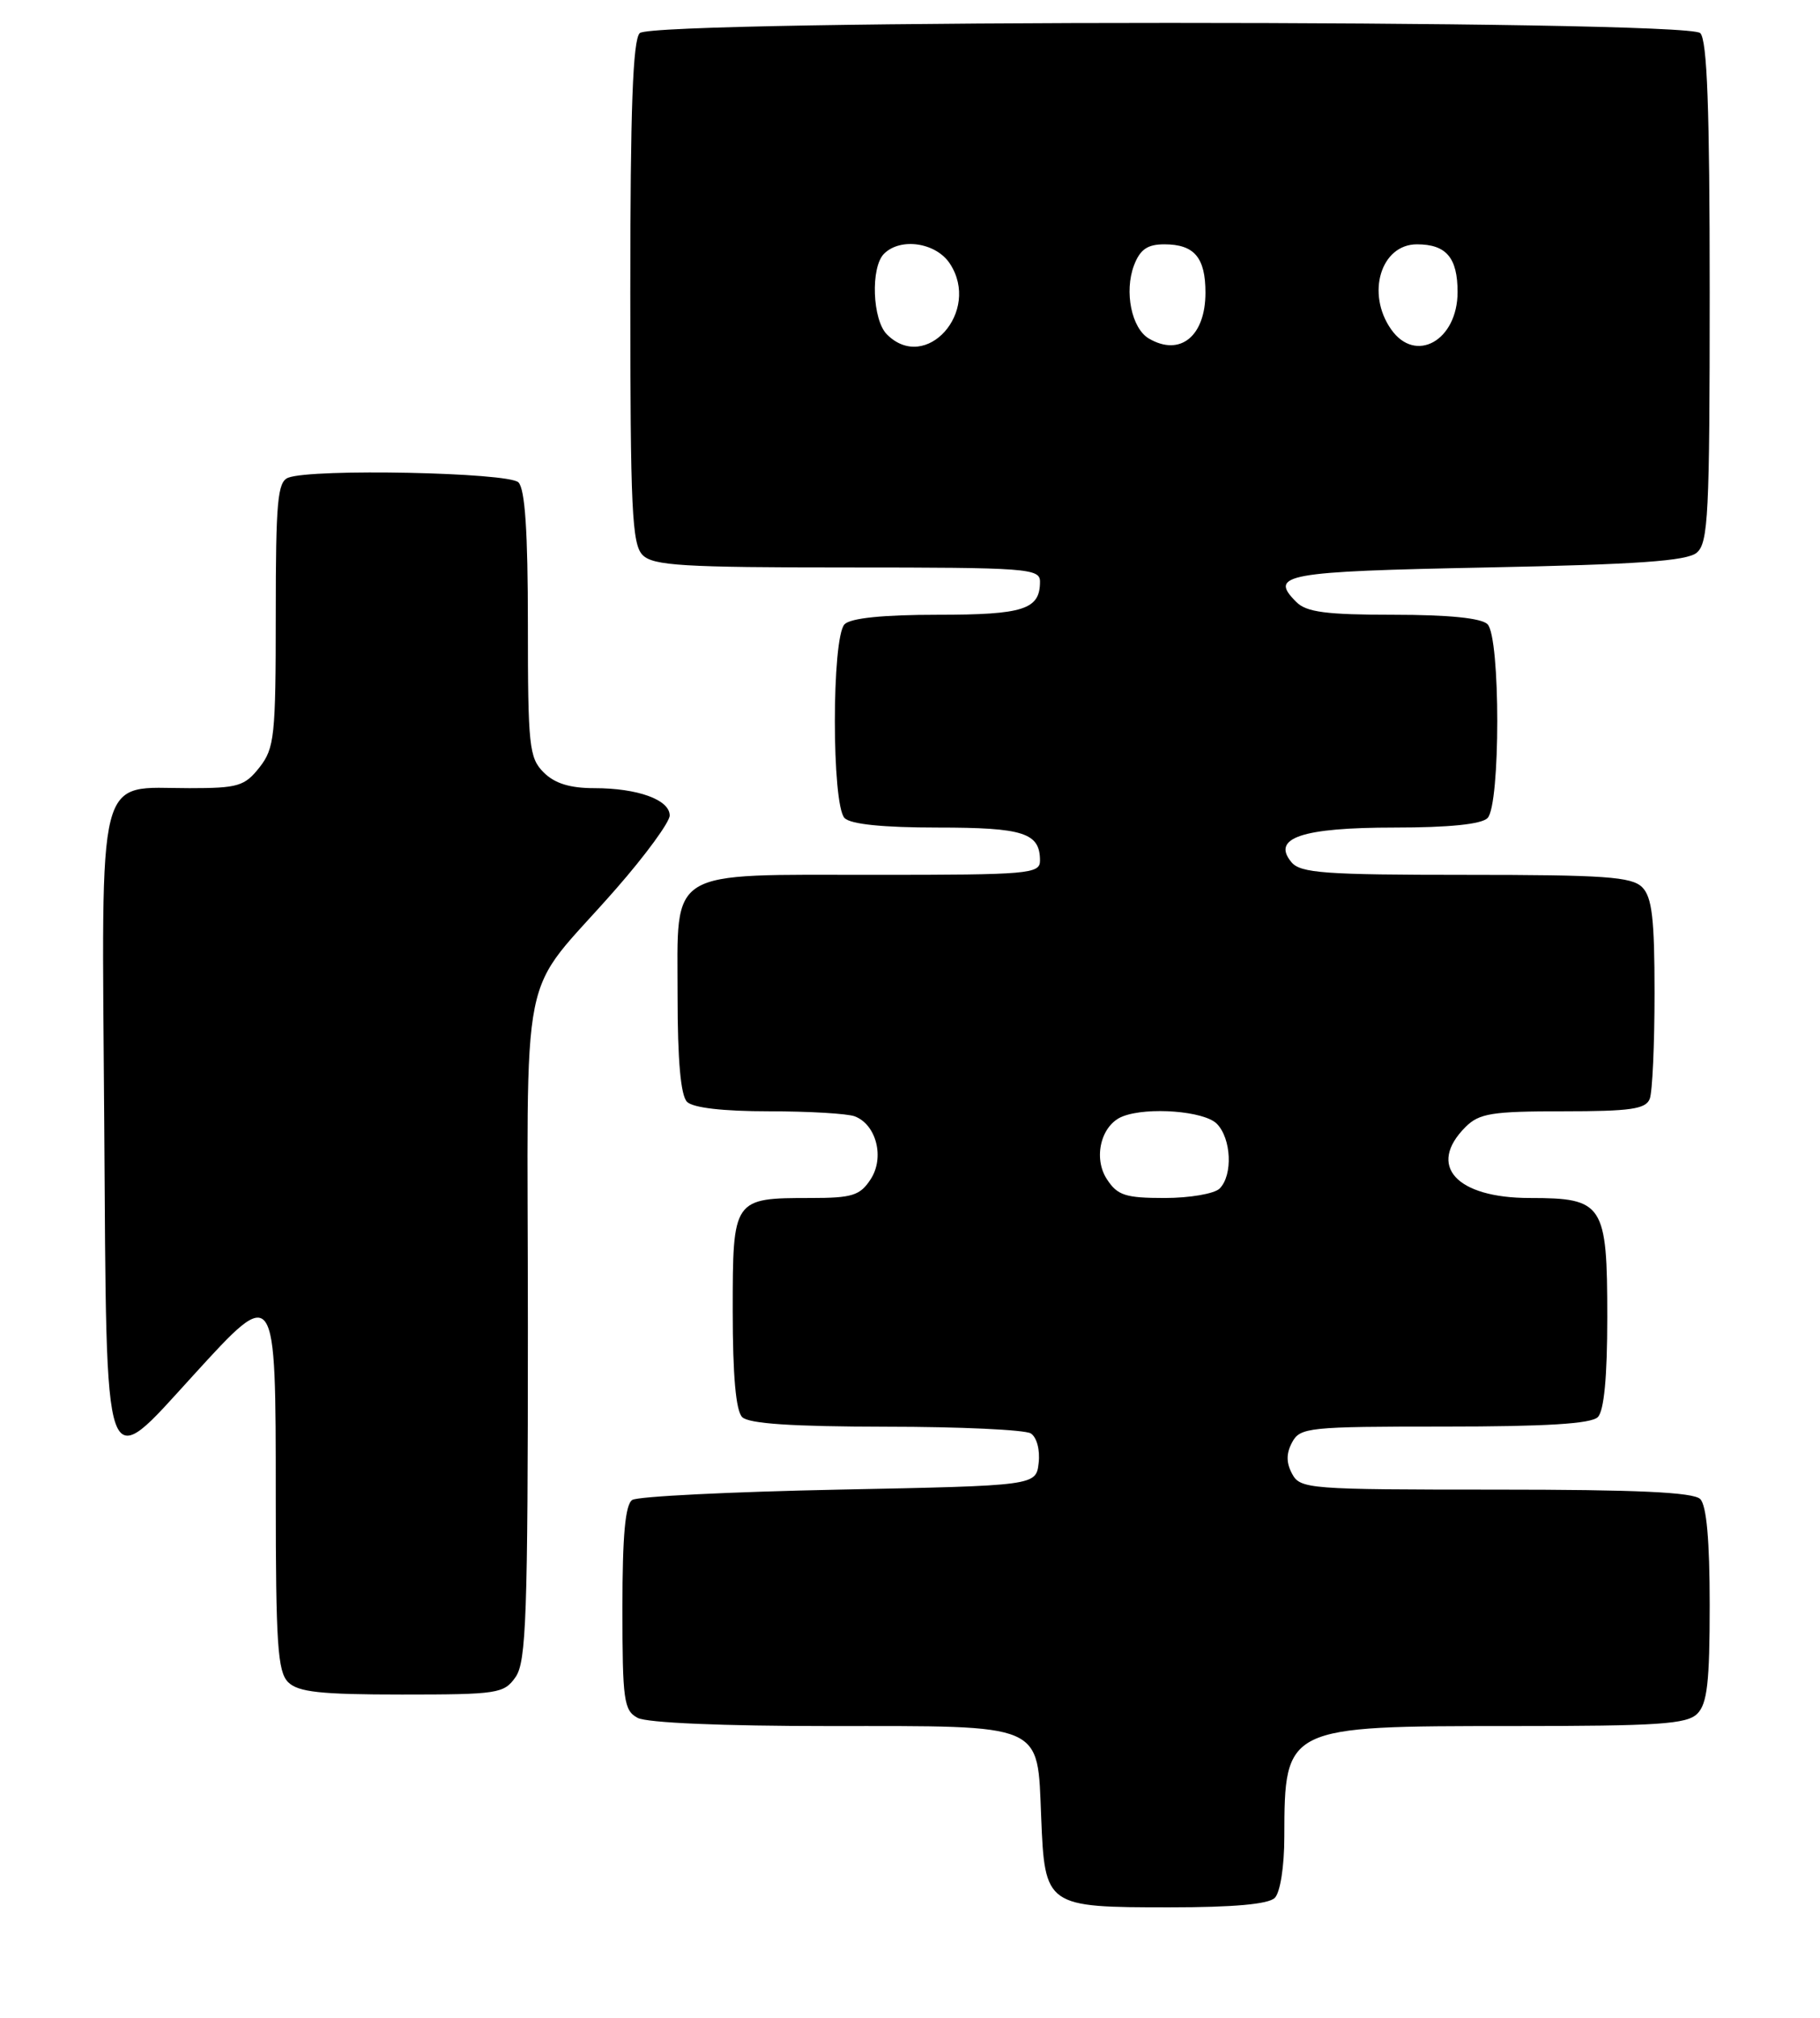 <?xml version="1.0" encoding="UTF-8" standalone="no"?>
<!DOCTYPE svg PUBLIC "-//W3C//DTD SVG 1.1//EN" "http://www.w3.org/Graphics/SVG/1.1/DTD/svg11.dtd" >
<svg xmlns="http://www.w3.org/2000/svg" xmlns:xlink="http://www.w3.org/1999/xlink" version="1.1" viewBox="0 0 231 256">
 <g >
 <path fill="currentColor"
d=" M 161.80 240.80 C 162.49 240.11 163.01 236.79 163.01 233.05 C 163.04 219.03 163.10 219.00 191.88 219.00 C 210.53 219.00 214.10 218.76 215.43 217.43 C 216.69 216.17 217.00 213.41 217.00 203.63 C 217.00 195.45 216.60 191.00 215.80 190.20 C 214.93 189.33 207.76 189.00 189.84 189.00 C 166.09 189.00 165.03 188.92 164.00 187.00 C 163.24 185.58 163.24 184.42 164.00 183.00 C 165.01 181.11 166.09 181.00 183.34 181.00 C 196.21 181.00 201.95 180.65 202.80 179.80 C 203.59 179.01 204.00 174.72 204.00 167.13 C 204.00 152.75 203.51 152.00 194.17 152.00 C 184.82 152.00 181.10 147.90 186.00 143.00 C 187.74 141.26 189.33 141.00 198.39 141.00 C 206.95 141.00 208.89 140.72 209.39 139.42 C 209.73 138.55 210.00 132.51 210.00 125.99 C 210.00 116.55 209.68 113.82 208.43 112.57 C 207.10 111.24 203.63 111.00 186.05 111.00 C 168.15 111.00 165.06 110.78 163.91 109.39 C 161.35 106.31 165.26 105.00 176.99 105.00 C 183.91 105.00 188.02 104.58 188.80 103.80 C 190.45 102.15 190.45 80.85 188.80 79.20 C 188.02 78.42 183.88 78.00 176.87 78.00 C 168.33 78.00 165.81 77.67 164.53 76.38 C 161.02 72.87 163.00 72.51 188.68 72.00 C 207.83 71.62 214.08 71.18 215.35 70.13 C 216.82 68.90 217.00 65.30 217.00 37.08 C 217.00 13.77 216.68 5.08 215.80 4.20 C 214.07 2.47 82.93 2.47 81.20 4.20 C 80.32 5.08 80.00 13.78 80.00 37.13 C 80.00 64.64 80.21 69.07 81.57 70.43 C 82.91 71.77 86.70 72.00 107.57 72.00 C 130.43 72.00 132.00 72.12 132.00 73.80 C 132.00 77.33 129.93 78.00 119.00 78.00 C 112.09 78.00 107.98 78.42 107.20 79.20 C 105.55 80.85 105.55 102.15 107.20 103.80 C 107.98 104.58 112.09 105.00 119.00 105.00 C 129.93 105.00 132.00 105.67 132.00 109.20 C 132.00 110.88 130.56 111.00 111.22 111.00 C 84.40 111.00 86.00 110.02 86.00 126.36 C 86.00 134.55 86.40 139.00 87.20 139.80 C 87.96 140.56 91.78 141.00 97.62 141.00 C 102.69 141.00 107.58 141.29 108.49 141.64 C 111.24 142.69 112.30 146.90 110.50 149.63 C 109.16 151.69 108.16 152.00 102.91 152.00 C 93.03 152.00 93.00 152.05 93.00 166.34 C 93.00 174.54 93.40 179.00 94.20 179.80 C 95.04 180.64 100.54 181.00 112.45 181.02 C 121.83 181.02 130.10 181.41 130.83 181.87 C 131.59 182.35 132.02 183.97 131.83 185.61 C 131.50 188.50 131.50 188.50 106.50 189.00 C 92.75 189.28 80.94 189.86 80.25 190.31 C 79.36 190.89 79.00 194.80 79.00 204.02 C 79.00 215.76 79.18 217.02 80.93 217.96 C 82.10 218.59 91.72 219.00 105.21 219.00 C 132.79 219.00 131.65 218.51 132.15 230.57 C 132.61 241.91 132.74 242.00 148.49 242.00 C 156.58 242.00 161.00 241.60 161.80 240.80 Z  M 65.44 212.78 C 66.79 210.85 67.00 204.94 67.00 168.41 C 67.00 120.11 65.57 127.22 78.22 112.74 C 81.95 108.48 85.00 104.30 85.00 103.47 C 85.00 101.47 80.94 100.00 75.43 100.00 C 72.33 100.00 70.40 99.40 69.00 98.00 C 67.16 96.16 67.00 94.67 67.00 79.20 C 67.00 67.47 66.64 62.04 65.80 61.20 C 64.54 59.94 39.64 59.43 36.58 60.61 C 35.23 61.13 35.00 63.61 35.00 77.97 C 35.00 93.41 34.84 94.94 32.93 97.37 C 31.05 99.75 30.21 100.00 24.04 100.00 C 12.11 100.00 12.91 96.86 13.23 142.49 C 13.55 188.82 12.96 187.16 24.58 174.45 C 35.03 163.00 35.00 162.95 35.00 189.90 C 35.00 208.53 35.24 212.10 36.57 213.43 C 37.84 214.69 40.65 215.00 51.01 215.00 C 63.18 215.00 63.97 214.88 65.44 212.78 Z  M 140.50 149.63 C 138.70 146.90 139.76 142.69 142.51 141.64 C 145.69 140.41 152.83 140.97 154.43 142.57 C 156.29 144.43 156.50 149.10 154.80 150.80 C 154.14 151.46 151.00 152.00 147.82 152.00 C 142.85 152.00 141.83 151.67 140.50 149.63 Z  M 112.57 42.43 C 110.72 40.58 110.48 33.92 112.20 32.20 C 114.30 30.10 118.81 30.77 120.57 33.46 C 124.53 39.51 117.52 47.38 112.57 42.43 Z  M 145.83 42.96 C 143.62 41.67 142.67 37.01 143.93 33.67 C 144.70 31.65 145.63 31.00 147.78 31.00 C 151.58 31.00 153.00 32.67 153.00 37.13 C 153.00 42.66 149.79 45.27 145.83 42.96 Z  M 176.56 41.78 C 173.37 37.23 175.27 31.00 179.84 31.00 C 183.56 31.00 185.00 32.69 185.00 37.05 C 185.00 43.21 179.66 46.21 176.56 41.78 Z "/>
</g>
</svg>